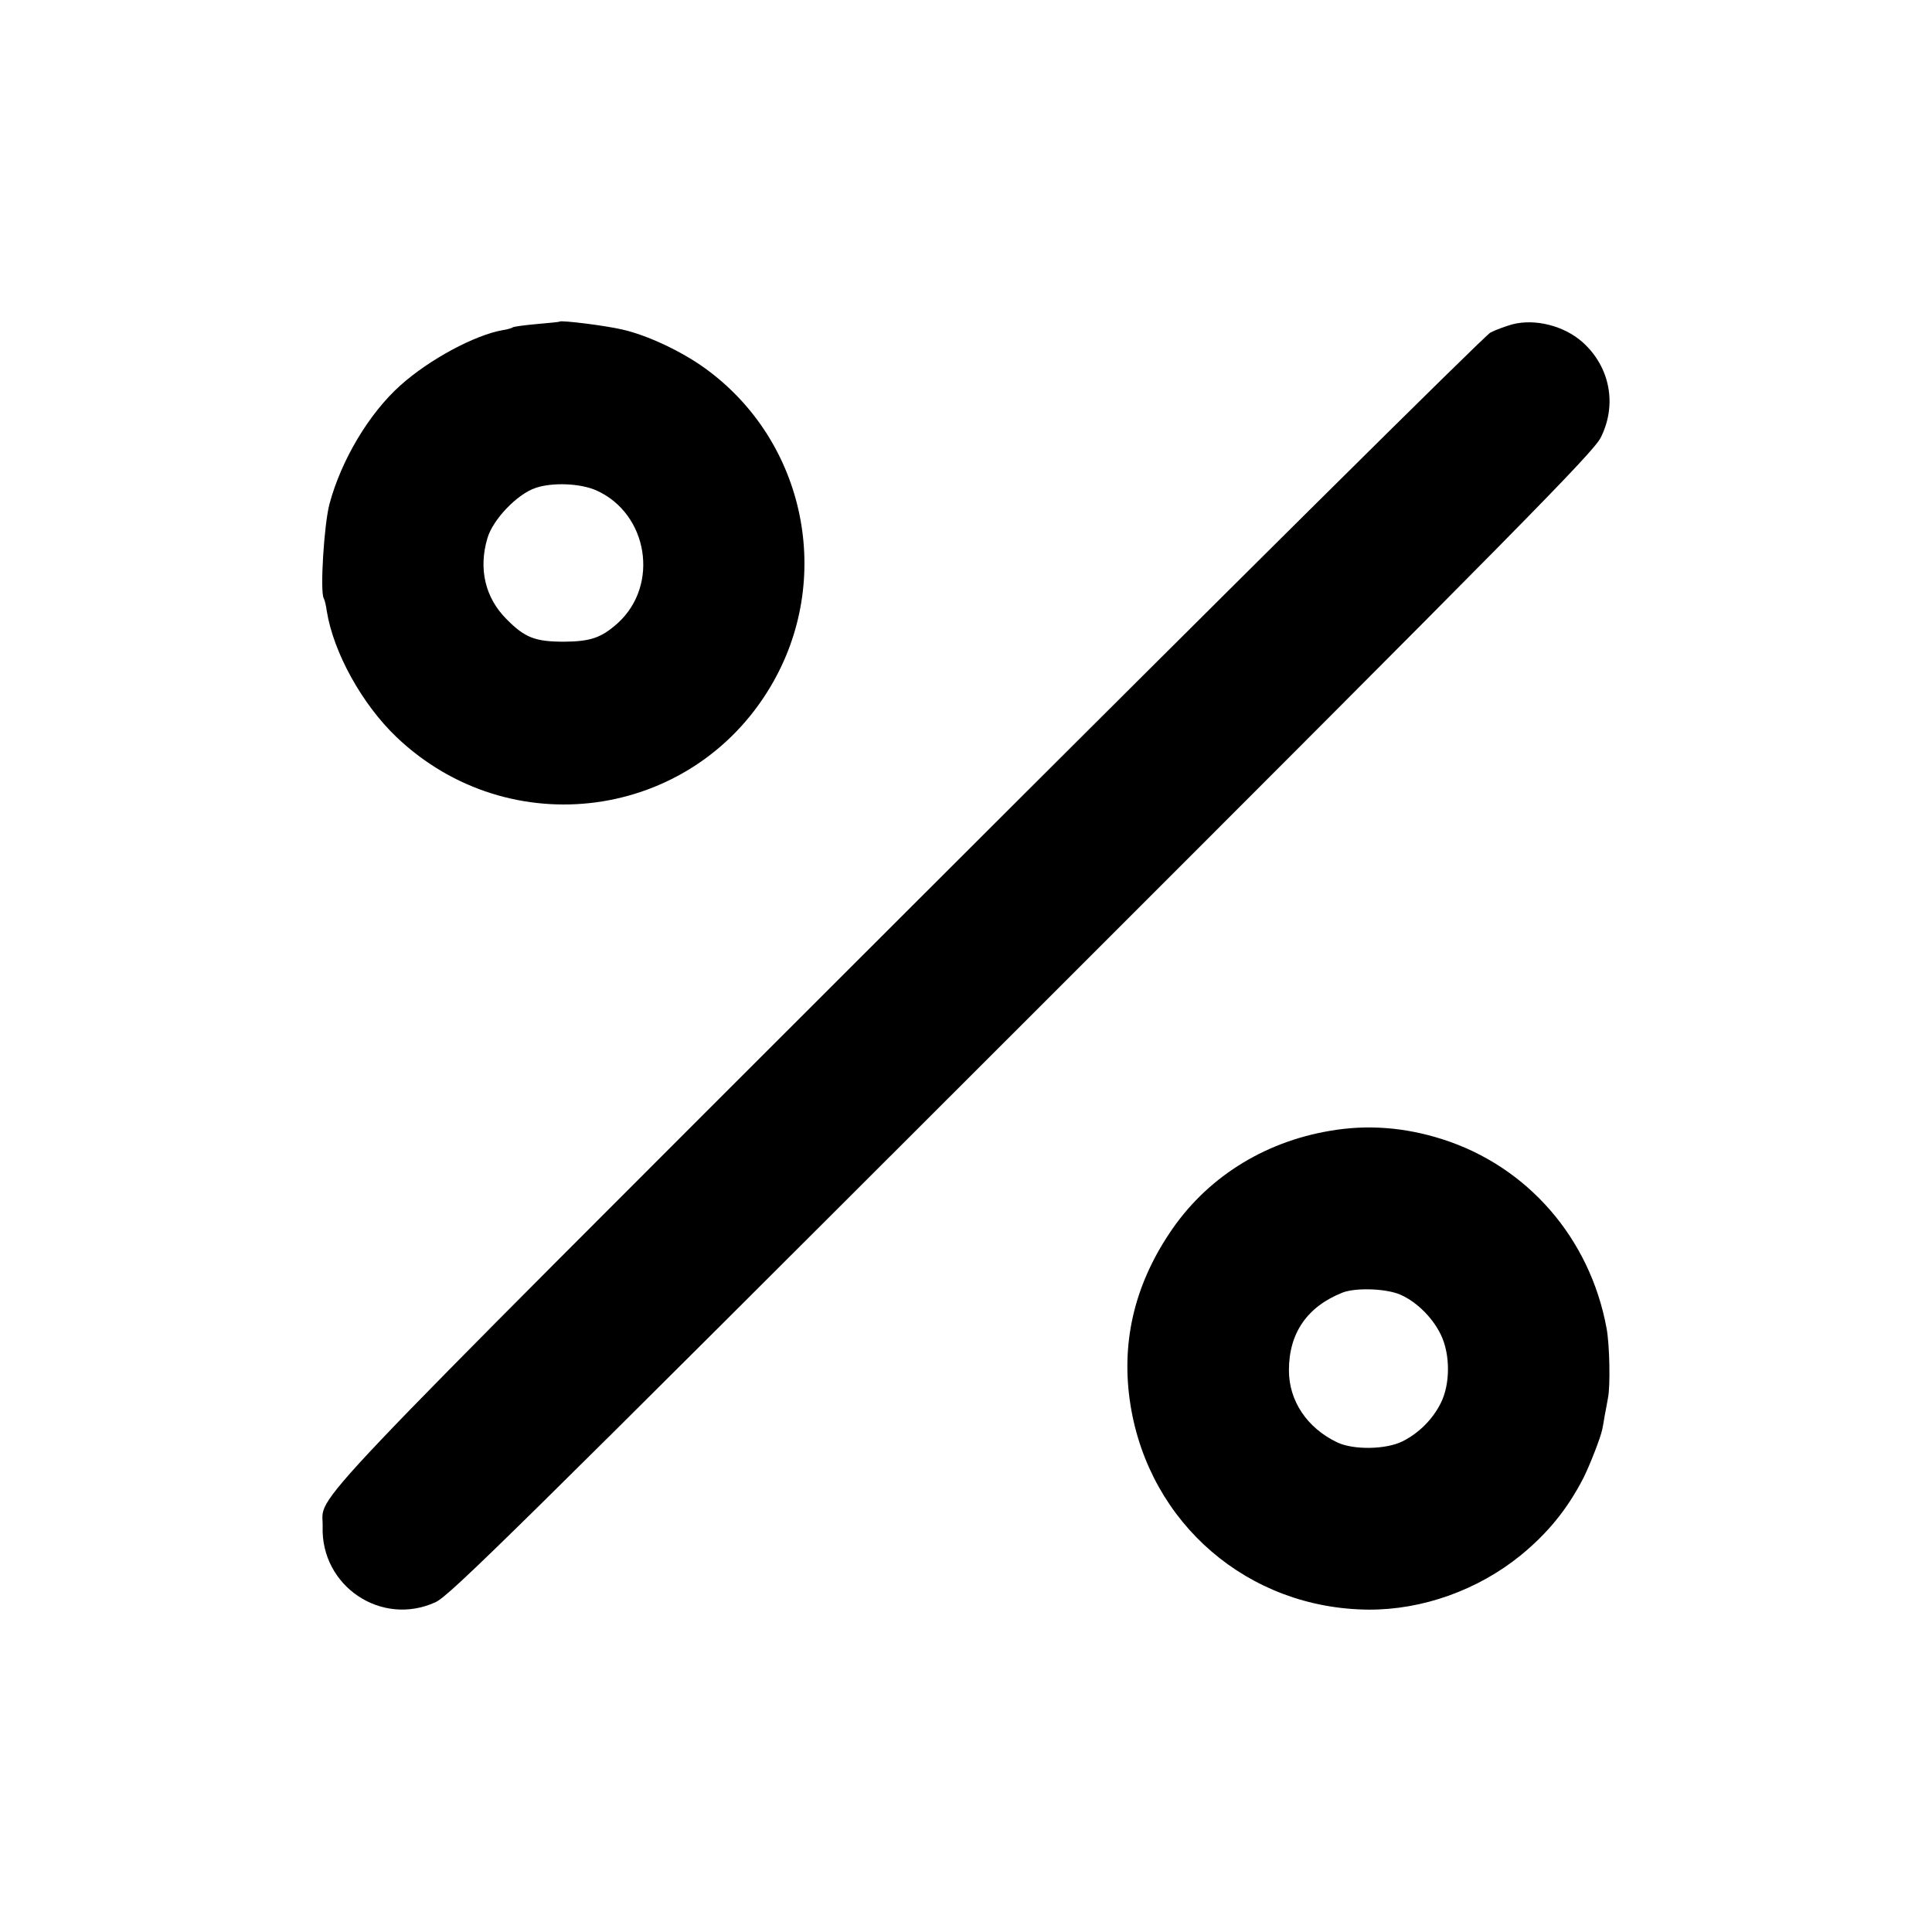 <?xml version="1.0" standalone="no"?>
<!DOCTYPE svg PUBLIC "-//W3C//DTD SVG 20010904//EN"
 "http://www.w3.org/TR/2001/REC-SVG-20010904/DTD/svg10.dtd">
<svg version="1.0" xmlns="http://www.w3.org/2000/svg"
 width="700pt" height="700pt" viewBox="0 0 700 700"
 preserveAspectRatio="xMidYMid meet">
<g transform="translate(0,700) scale(0.1,-0.1)"
fill="#000000" stroke="none">
<path d="M2028 5835 c-2 -2 -39 -5 -82 -9 -44 -4 -83 -9 -88 -12 -4 -3 -21 -8
-36 -10 -102 -18 -266 -106 -371 -200 -114 -102 -214 -270 -257 -429 -20 -74
-35 -319 -21 -343 3 -4 8 -24 11 -46 24 -150 128 -338 253 -457 409 -389 1066
-301 1354 182 232 388 129 891 -237 1155 -86 62 -210 120 -299 140 -64 15
-221 34 -227 29z m133 -612 c187 -84 229 -342 78 -480 -60 -54 -99 -67 -194
-68 -106 0 -143 14 -210 82 -77 77 -102 182 -69 293 20 68 107 159 174 182 61
21 163 17 221 -9z"/>
<path d="M5480 5825 c-25 -7 -61 -20 -80 -30 -19 -9 -967 -950 -2107 -2089
-2271 -2270 -2120 -2111 -2124 -2237 -7 -216 213 -364 409 -274 51 23 280 249
2125 2093 1819 1818 2071 2074 2097 2127 60 120 33 257 -67 346 -67 59 -171
85 -253 64z"/>
<path d="M4820 2903 c-245 -41 -453 -174 -584 -373 -129 -194 -175 -402 -140
-621 69 -430 427 -738 863 -741 195 -1 396 71 551 197 99 81 170 169 227 280
24 48 62 146 68 175 1 3 5 25 9 50 5 25 10 54 12 65 9 42 6 193 -5 252 -60
327 -287 588 -597 686 -136 43 -270 53 -404 30z m244 -590 c60 -22 124 -82
156 -148 35 -71 35 -180 0 -249 -30 -60 -81 -110 -140 -139 -60 -29 -176 -31
-235 -3 -109 52 -175 150 -175 261 0 135 66 231 195 282 45 17 144 15 199 -4z"/>
</g>
</svg>
